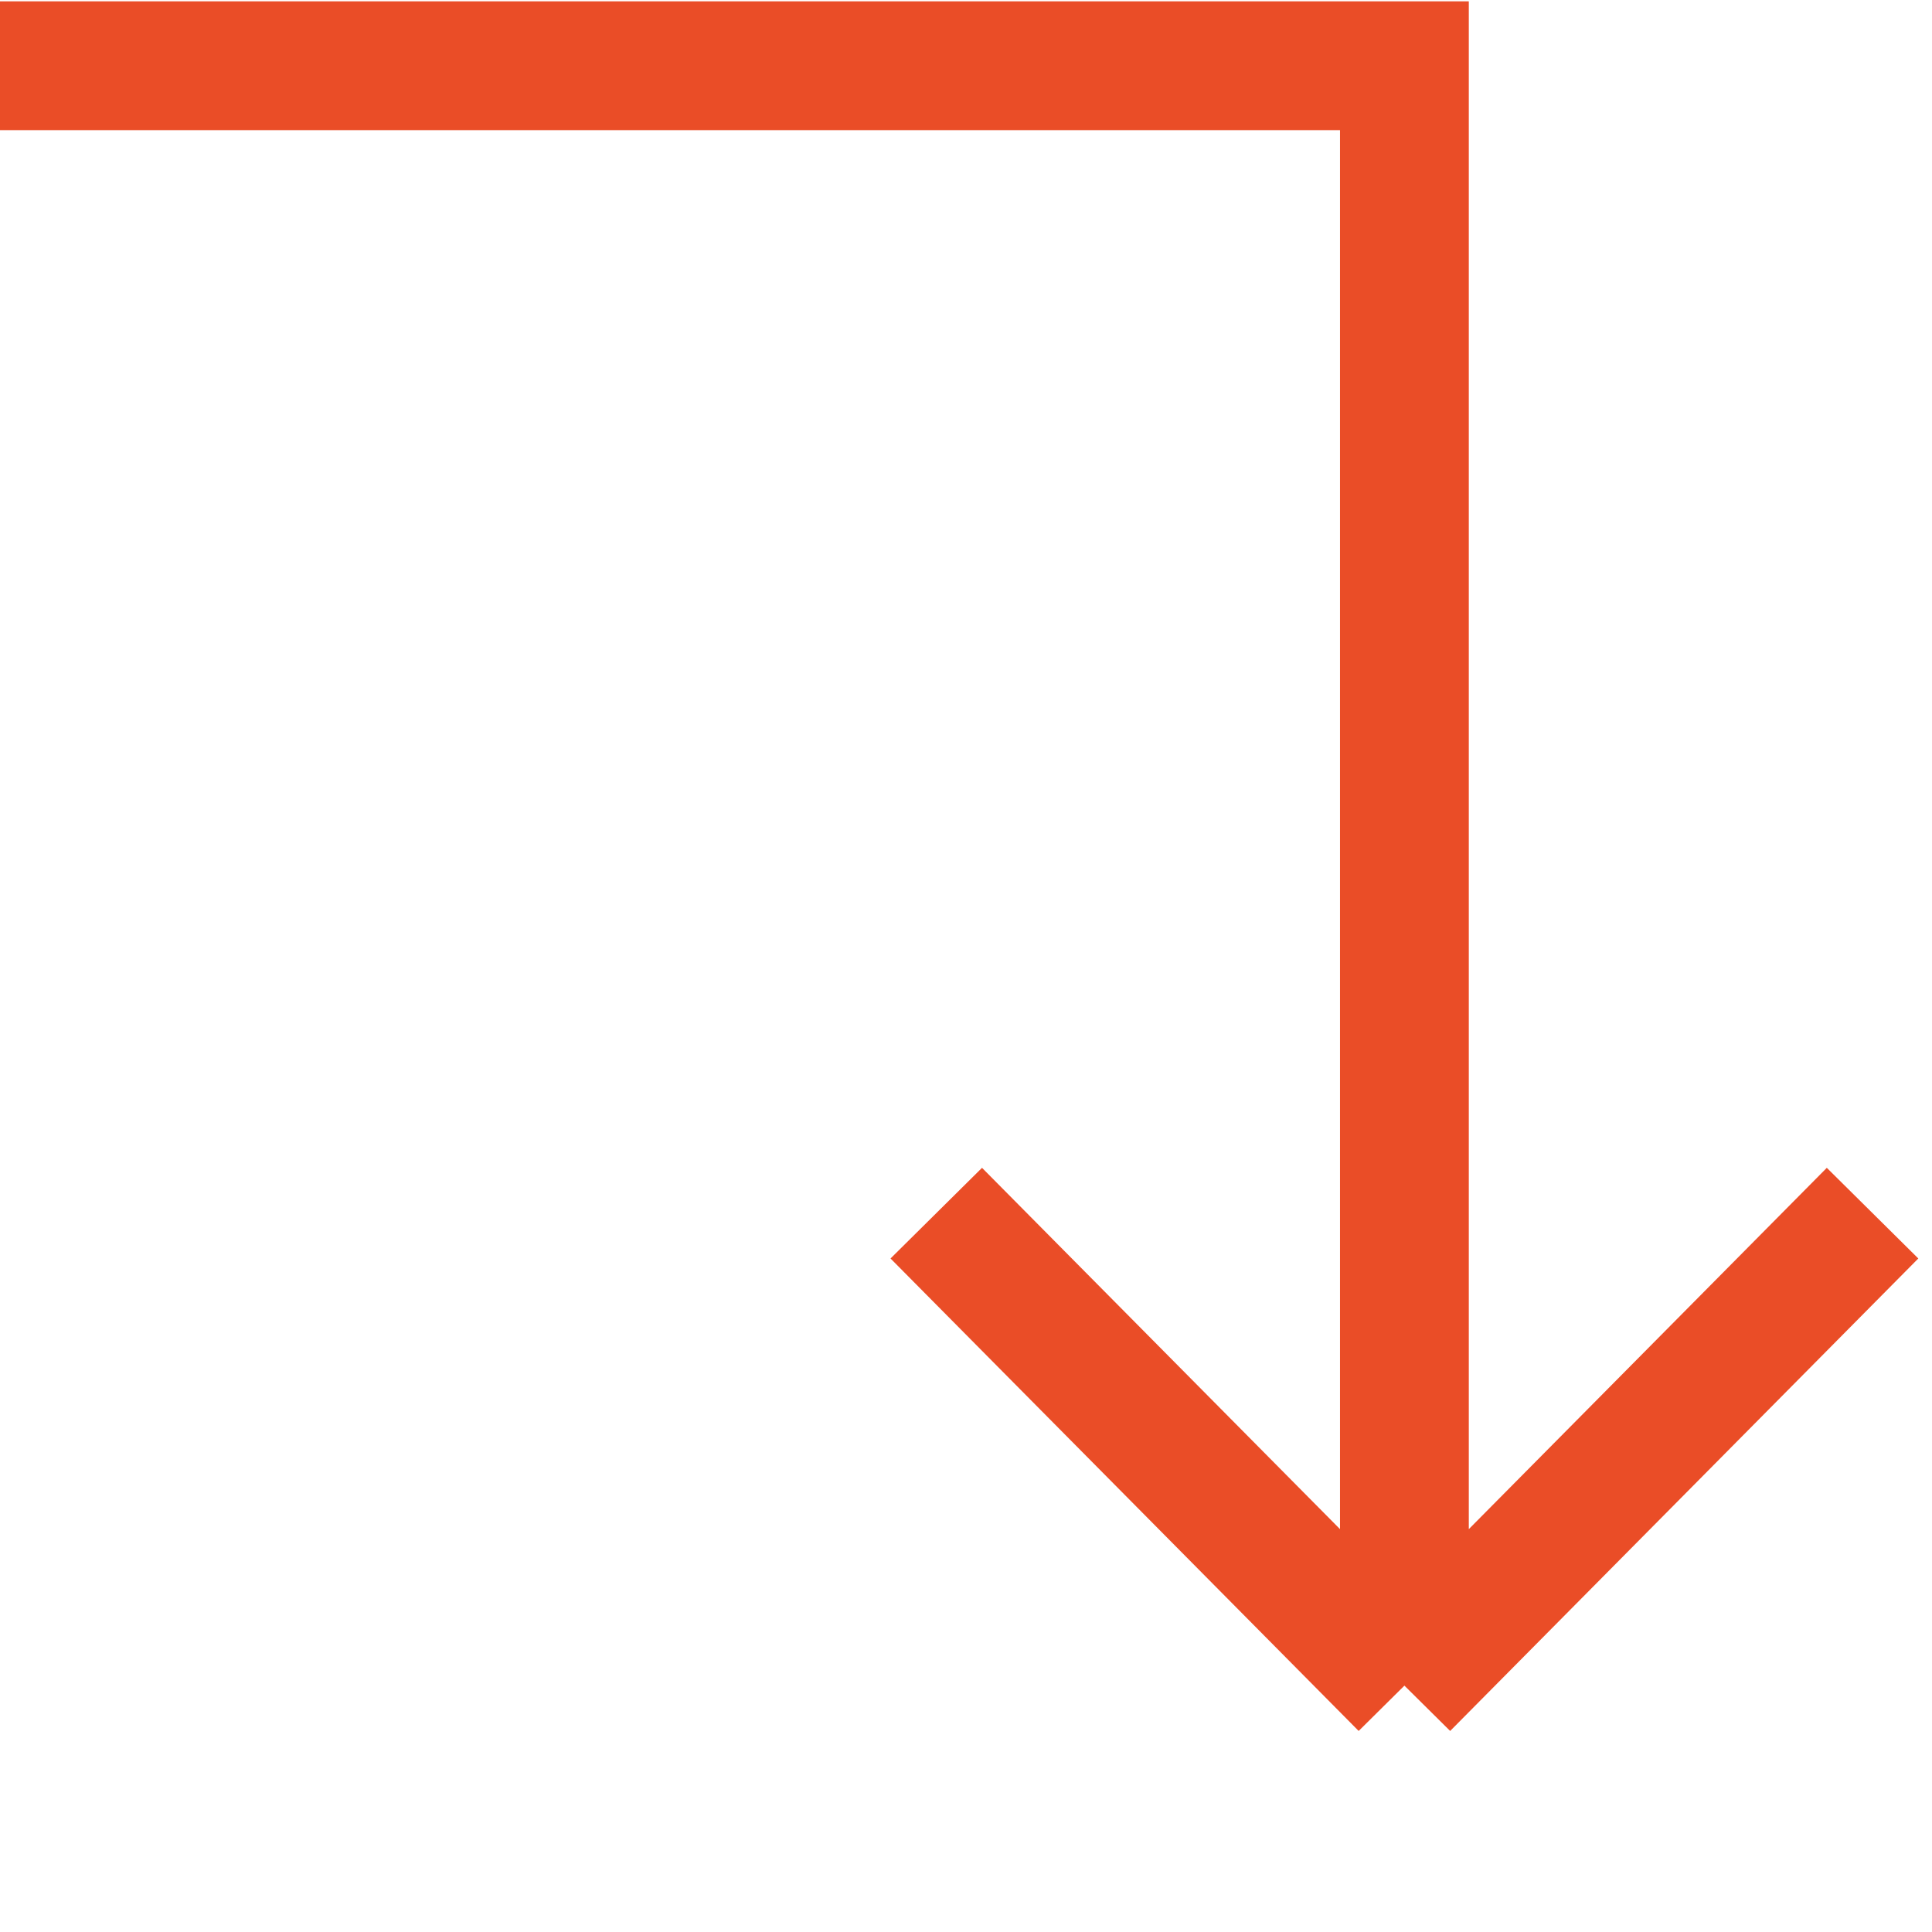 <svg width="150" height="150" viewBox="0 0 150 150" fill="none" xmlns="http://www.w3.org/2000/svg">
<path d="M0 5.103H109.038V130.872M109.038 130.872L72.692 94.189M109.038 130.872L145.385 94.189" stroke="#EA4D27" stroke-width="10"/>
</svg>
